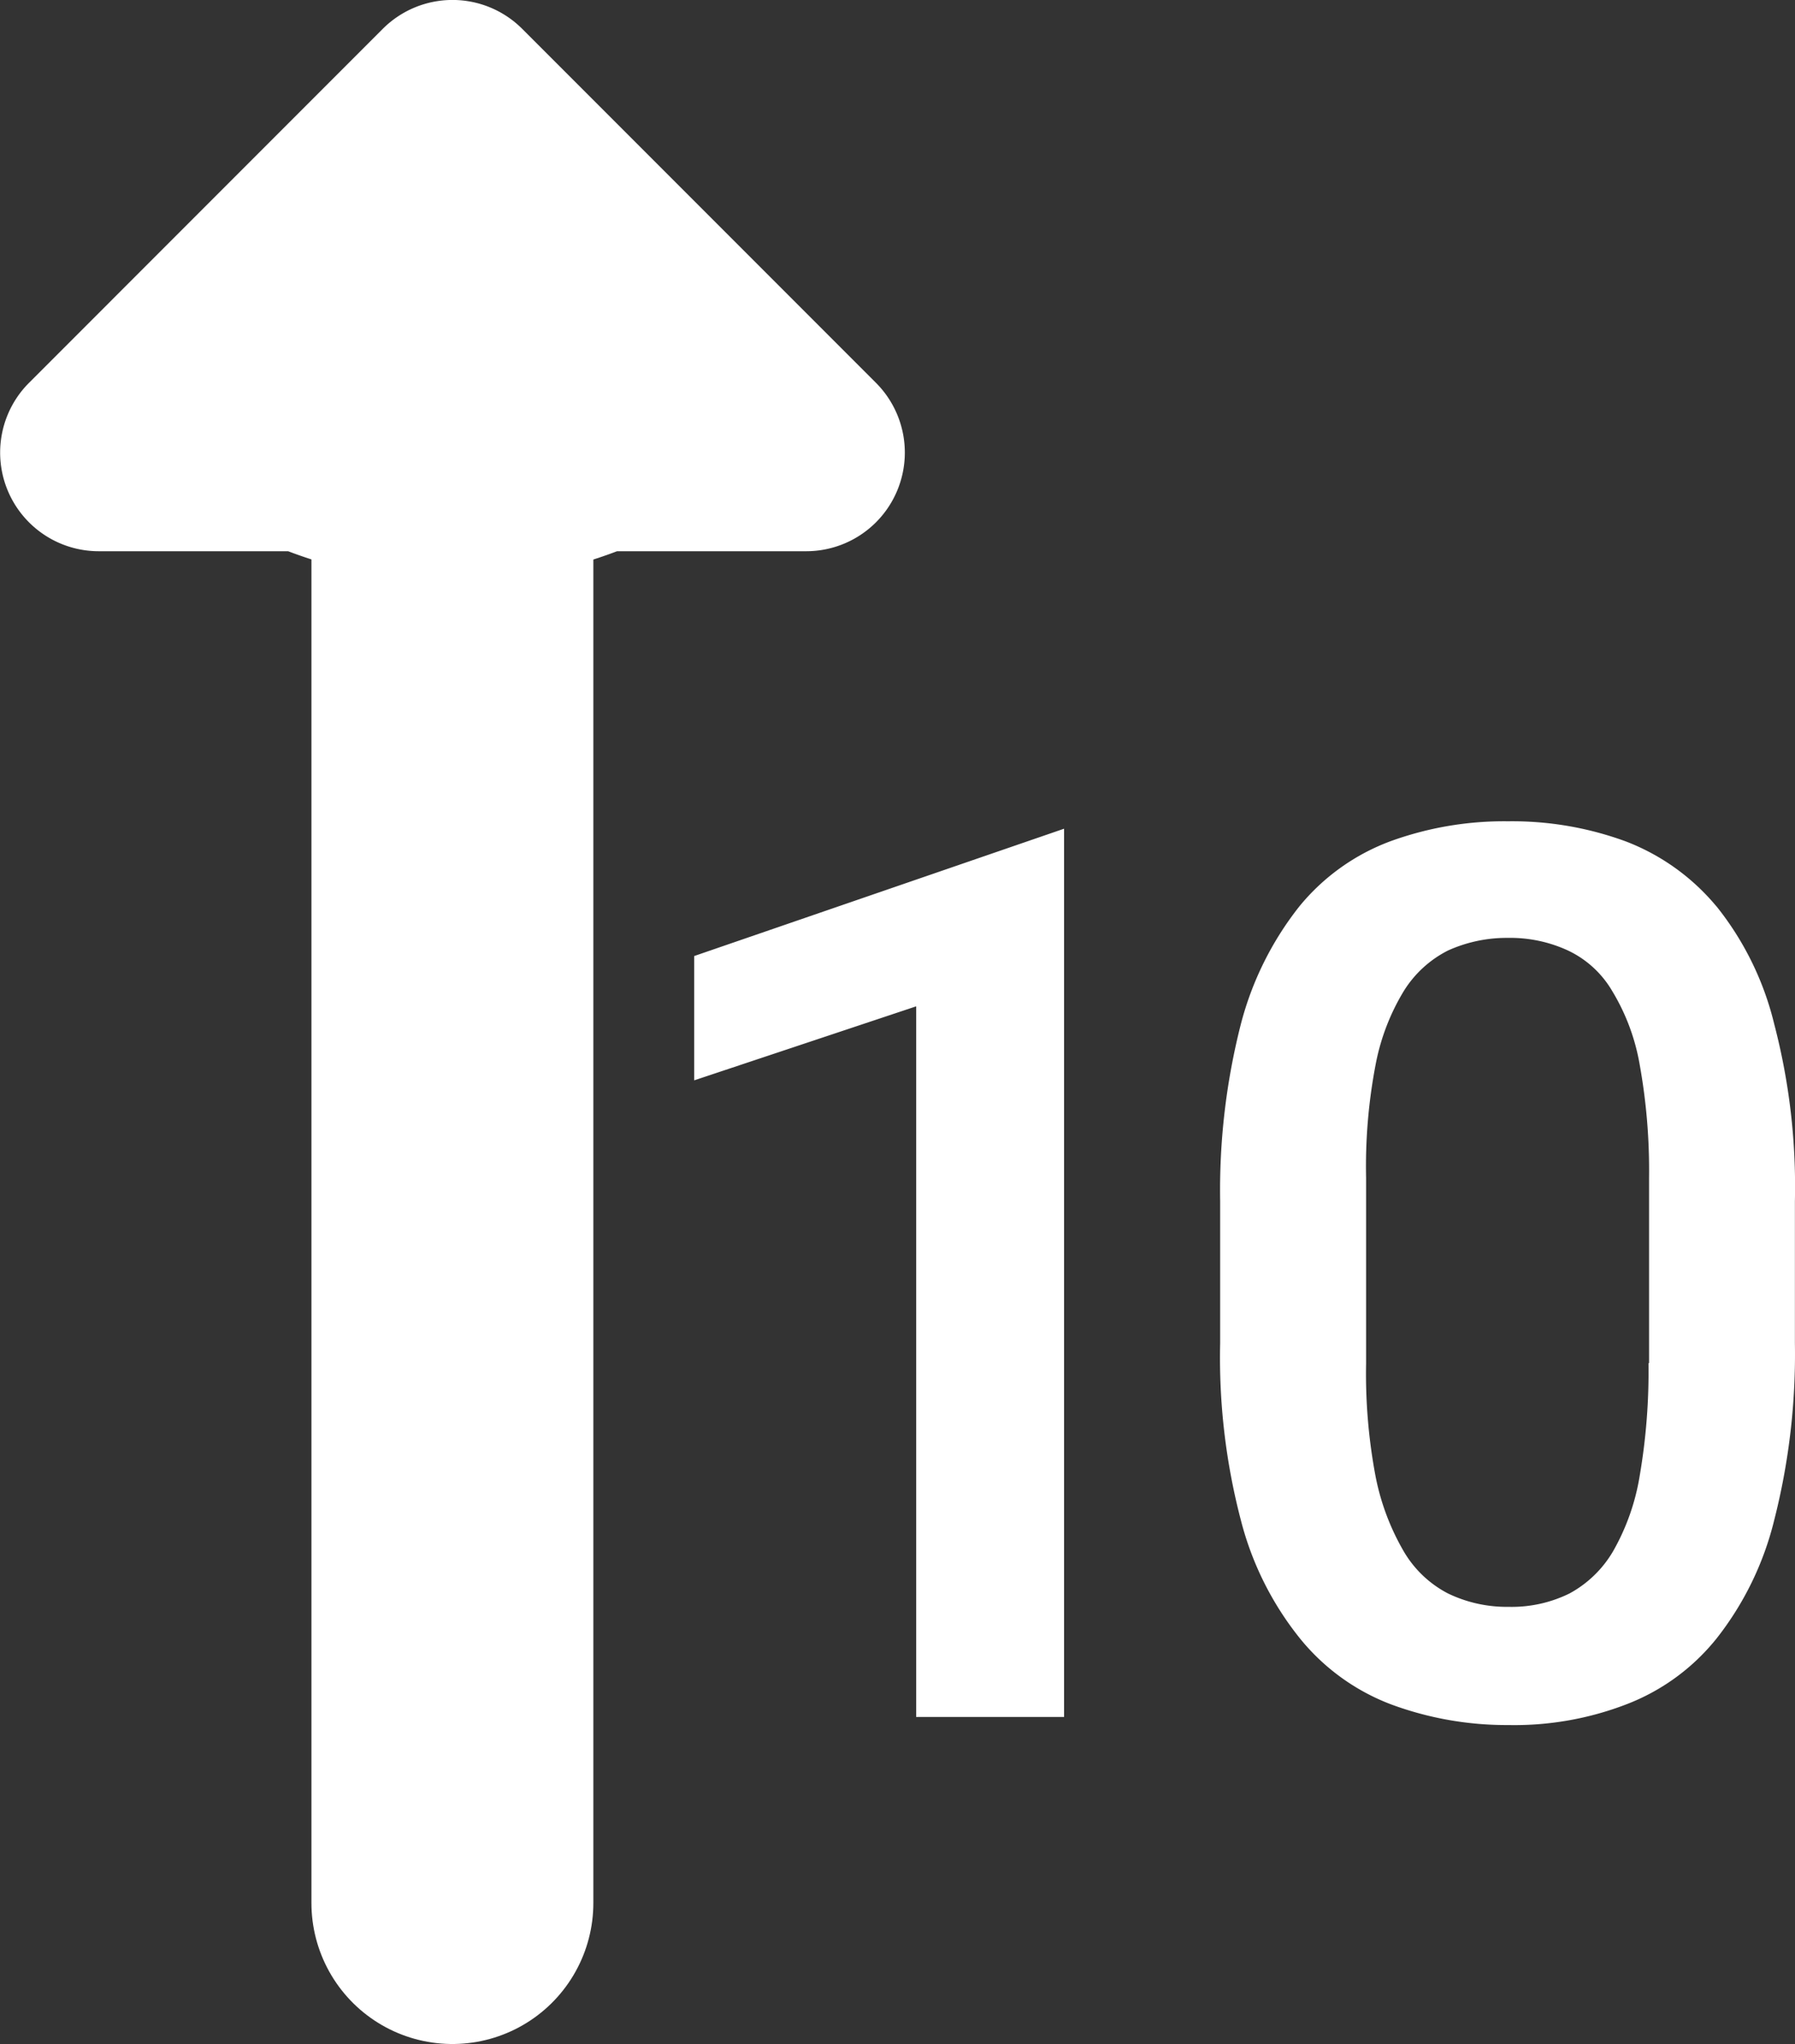 <svg id="Grupo_100" data-name="Grupo 100" xmlns="http://www.w3.org/2000/svg" width="19.101" height="21.737" viewBox="0 0 19.101 21.737">
  <rect x="0" y="0" width="19.101" height="21.737" fill="#333333" stroke="none"/>
  <path id="Icon_material-timer-10" data-name="Icon material-timer-10" d="M0,10.283v1.322l2.362-.787v7.557H3.936V8.929Zm10.879-.527a2.343,2.343,0,0,0-.968-.693A3.509,3.509,0,0,0,8.659,8.85a3.54,3.54,0,0,0-1.252.213,2.275,2.275,0,0,0-.968.693,3.39,3.39,0,0,0-.622,1.252,7.132,7.132,0,0,0-.22,1.881V14.4a6.817,6.817,0,0,0,.22,1.881,3.319,3.319,0,0,0,.63,1.26,2.293,2.293,0,0,0,.968.7,3.54,3.54,0,0,0,1.252.22,3.315,3.315,0,0,0,1.252-.22,2.27,2.27,0,0,0,.96-.7,3.305,3.305,0,0,0,.614-1.26,7.132,7.132,0,0,0,.22-1.881V12.888a6.817,6.817,0,0,0-.22-1.881,3.211,3.211,0,0,0-.614-1.252Zm-.724,4.857a6.554,6.554,0,0,1-.094,1.2,2.387,2.387,0,0,1-.283.8,1.2,1.2,0,0,1-.464.449,1.393,1.393,0,0,1-.646.142,1.44,1.44,0,0,1-.646-.142,1.169,1.169,0,0,1-.472-.449,2.559,2.559,0,0,1-.3-.8,5.871,5.871,0,0,1-.1-1.2V12.644a5.738,5.738,0,0,1,.1-1.2,2.35,2.35,0,0,1,.3-.787,1.181,1.181,0,0,1,.472-.433,1.514,1.514,0,0,1,.638-.134,1.463,1.463,0,0,1,.638.134,1.079,1.079,0,0,1,.472.433,2.241,2.241,0,0,1,.291.779,6.331,6.331,0,0,1,.1,1.2v1.976Z" transform="translate(7.387 -0.116)" fill="#fff"/>
  <path id="Icon_awesome-long-arrow-alt-up" data-name="Icon awesome-long-arrow-alt-up" d="M4.324,8.112a4.916,4.916,0,0,0,3.5,0H9.836a1.049,1.049,0,0,0,.742-1.792L6.815,2.557a1.049,1.049,0,0,0-1.484,0L1.568,6.32A1.049,1.049,0,0,0,2.31,8.112Z" transform="translate(-1.258 -2.25)" fill="#fff"/>
  <g id="Icon_feather-arrow-up" data-name="Icon feather-arrow-up" transform="translate(4.814 3.622)">
    <path id="Trazado_32" data-name="Trazado 32" d="M18,24.115V7.5" transform="translate(-18 -7.5)" fill="none" stroke="#fff" stroke-linecap="round" stroke-linejoin="round" stroke-width="3"/>
  </g>
</svg>

